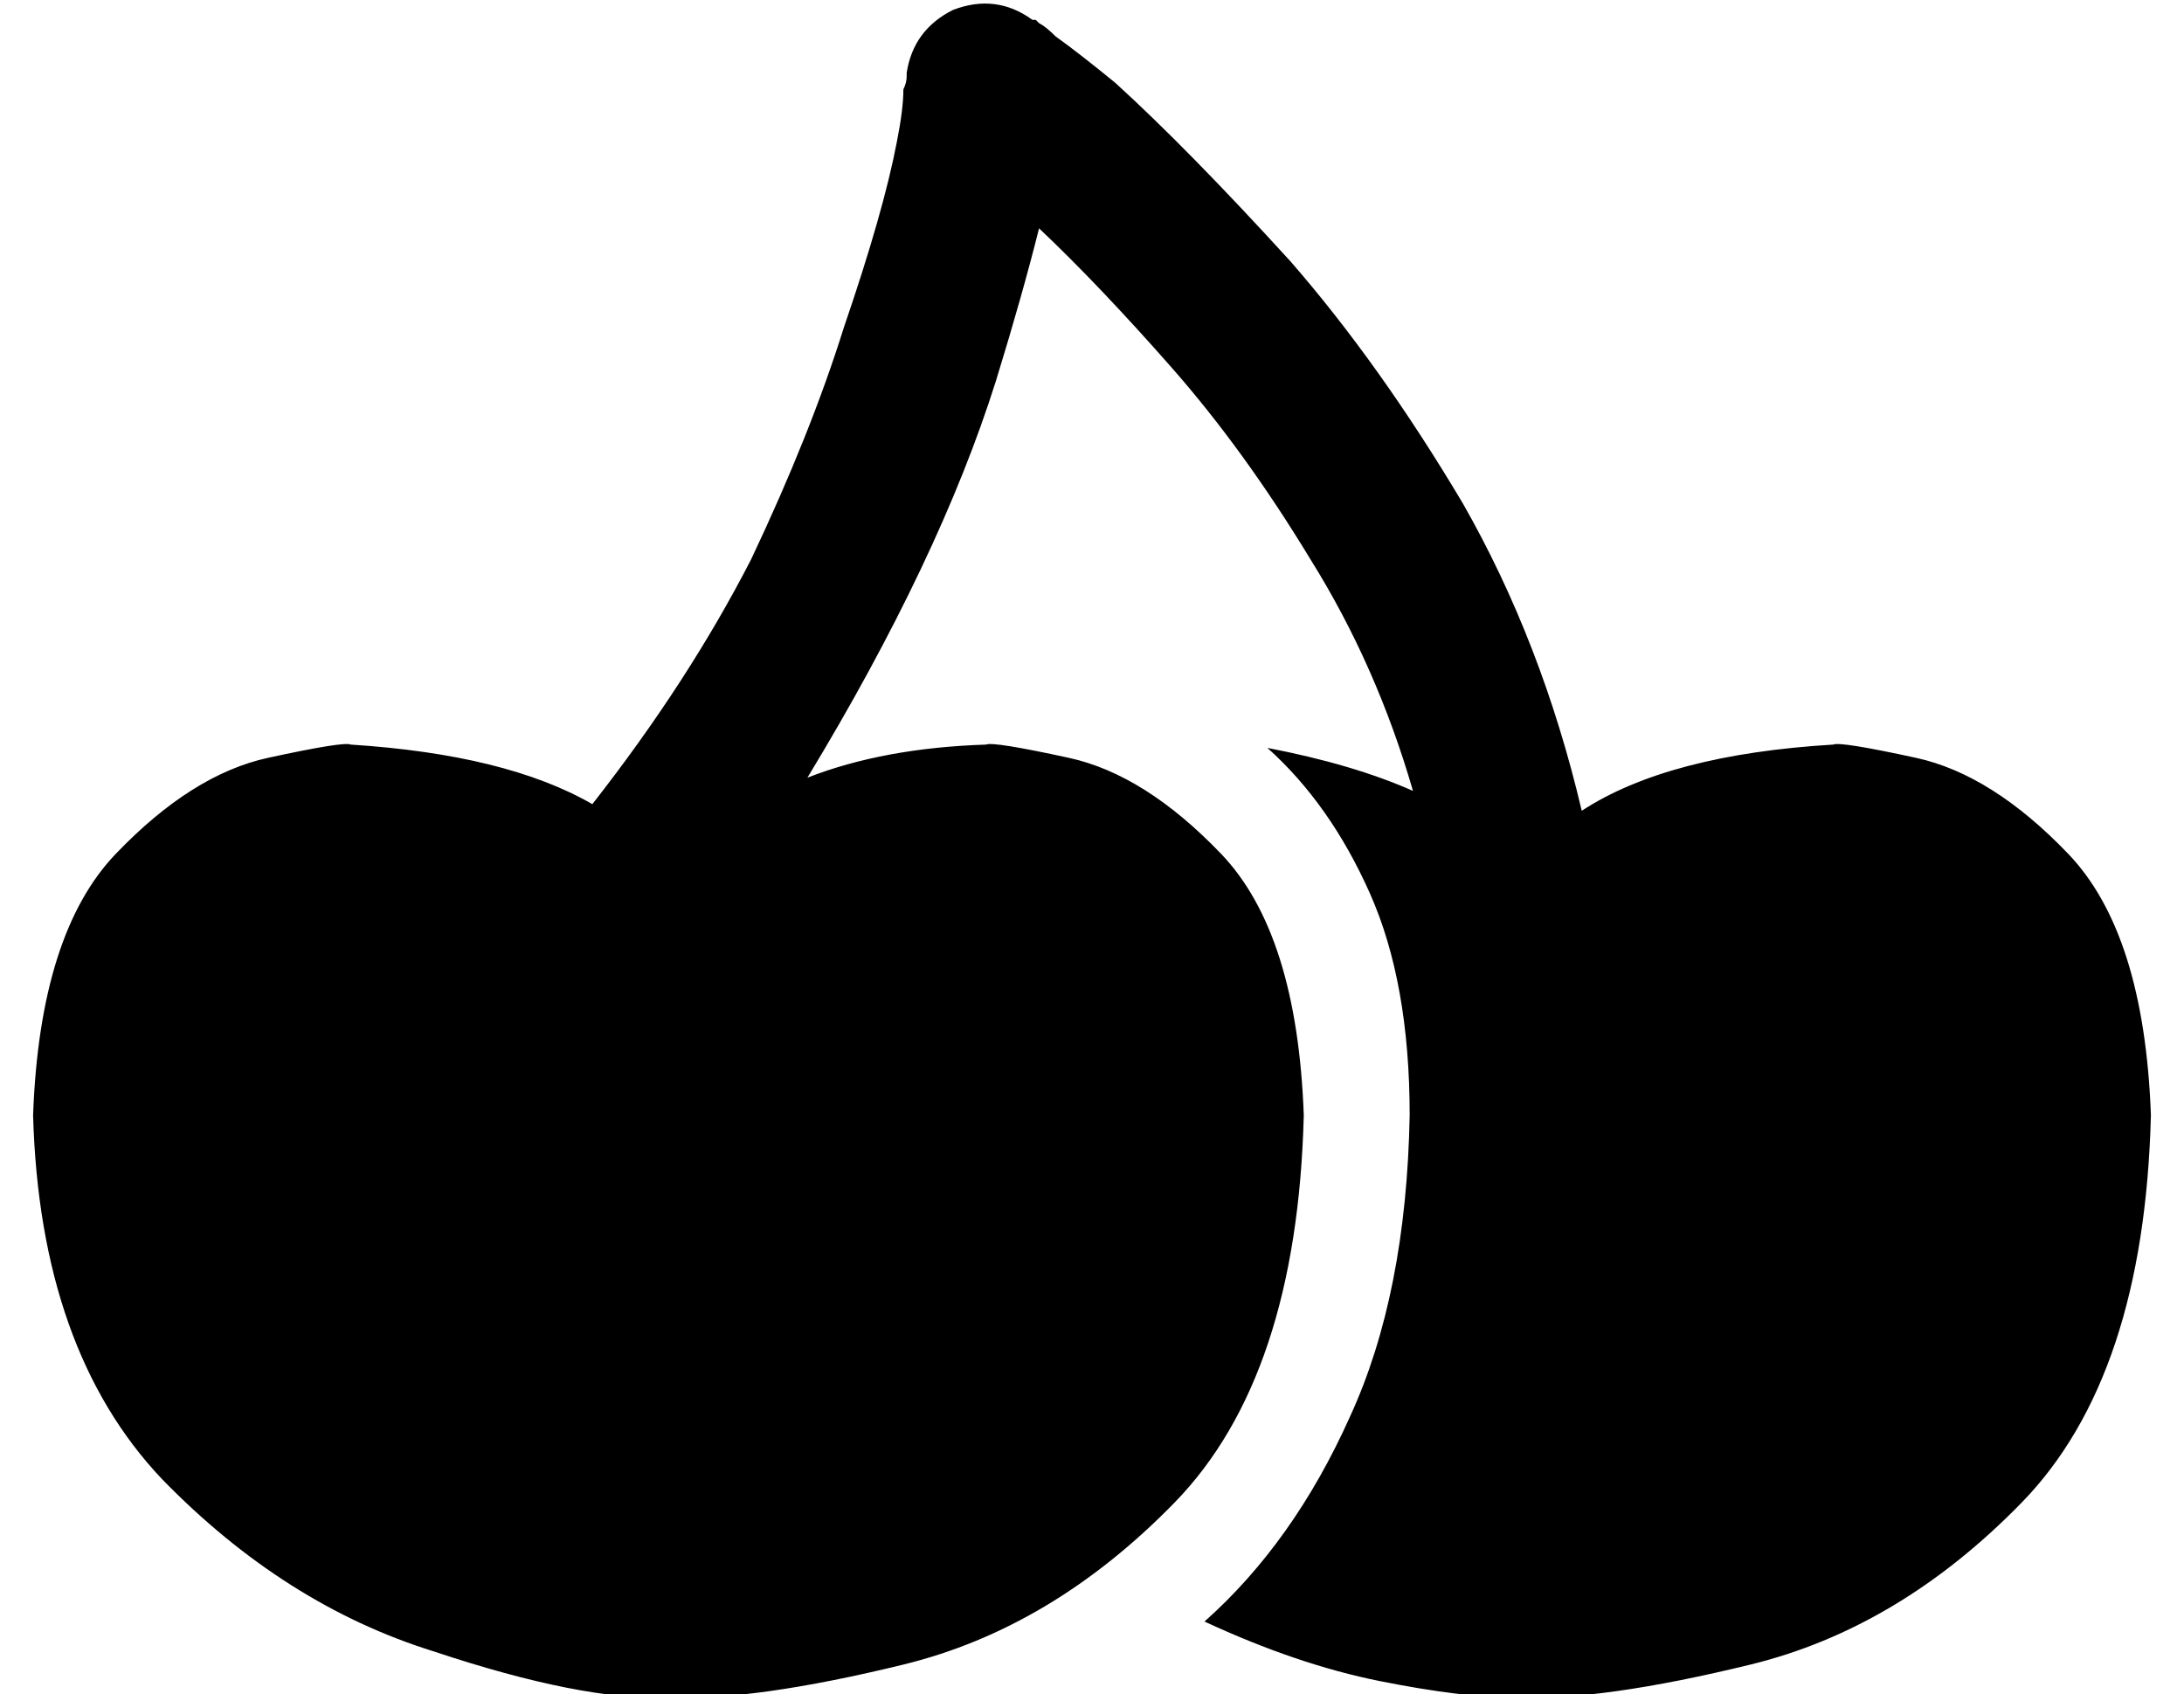 <?xml version="1.0" standalone="no"?>
<!DOCTYPE svg PUBLIC "-//W3C//DTD SVG 1.1//EN" "http://www.w3.org/Graphics/SVG/1.1/DTD/svg11.dtd" >
<svg xmlns="http://www.w3.org/2000/svg" xmlns:xlink="http://www.w3.org/1999/xlink" version="1.1" viewBox="-10 -40 660 512">
   <path fill="currentColor"
d="M288 -15l14 -19l-14 19l14 -19q-11 -8 -24 -3q-12 6 -14 19v0v0v0v0v0v0v1v0q0 2 -1 4q0 6 -2 16q-4 21 -16 56q-10 32 -28 70q-19 37 -48 74q-26 -15 -73 -18q-2 -1 -25 4t-46 29t-25 79q2 71 39 110q37 38 82 52q45 15 71 14q26 1 71 -10t82 -49t39 -117
q-2 -55 -25 -79t-46 -29t-25 -4q-31 1 -54 10q40 -66 57 -120q8 -26 13 -46q18 17 40 42t42 58q20 32 31 70q-18 -8 -44 -13q19 17 31 44t12 67q-1 54 -18 91q-17 38 -44 62q28 13 53 18t41 5q26 1 71 -10t82 -49t39 -117q-2 -55 -25 -79t-46 -29t-25 -4q-50 3 -76 20
q-12 -51 -36 -93q-25 -42 -52 -73q-31 -34 -53 -54q-11 -9 -18 -14q-3 -3 -5 -4l-1 -1v0h-1v0v0v0v0v0v0v0q1 -1 -2 2q-2 3 -12 17v0z" />
</svg>
